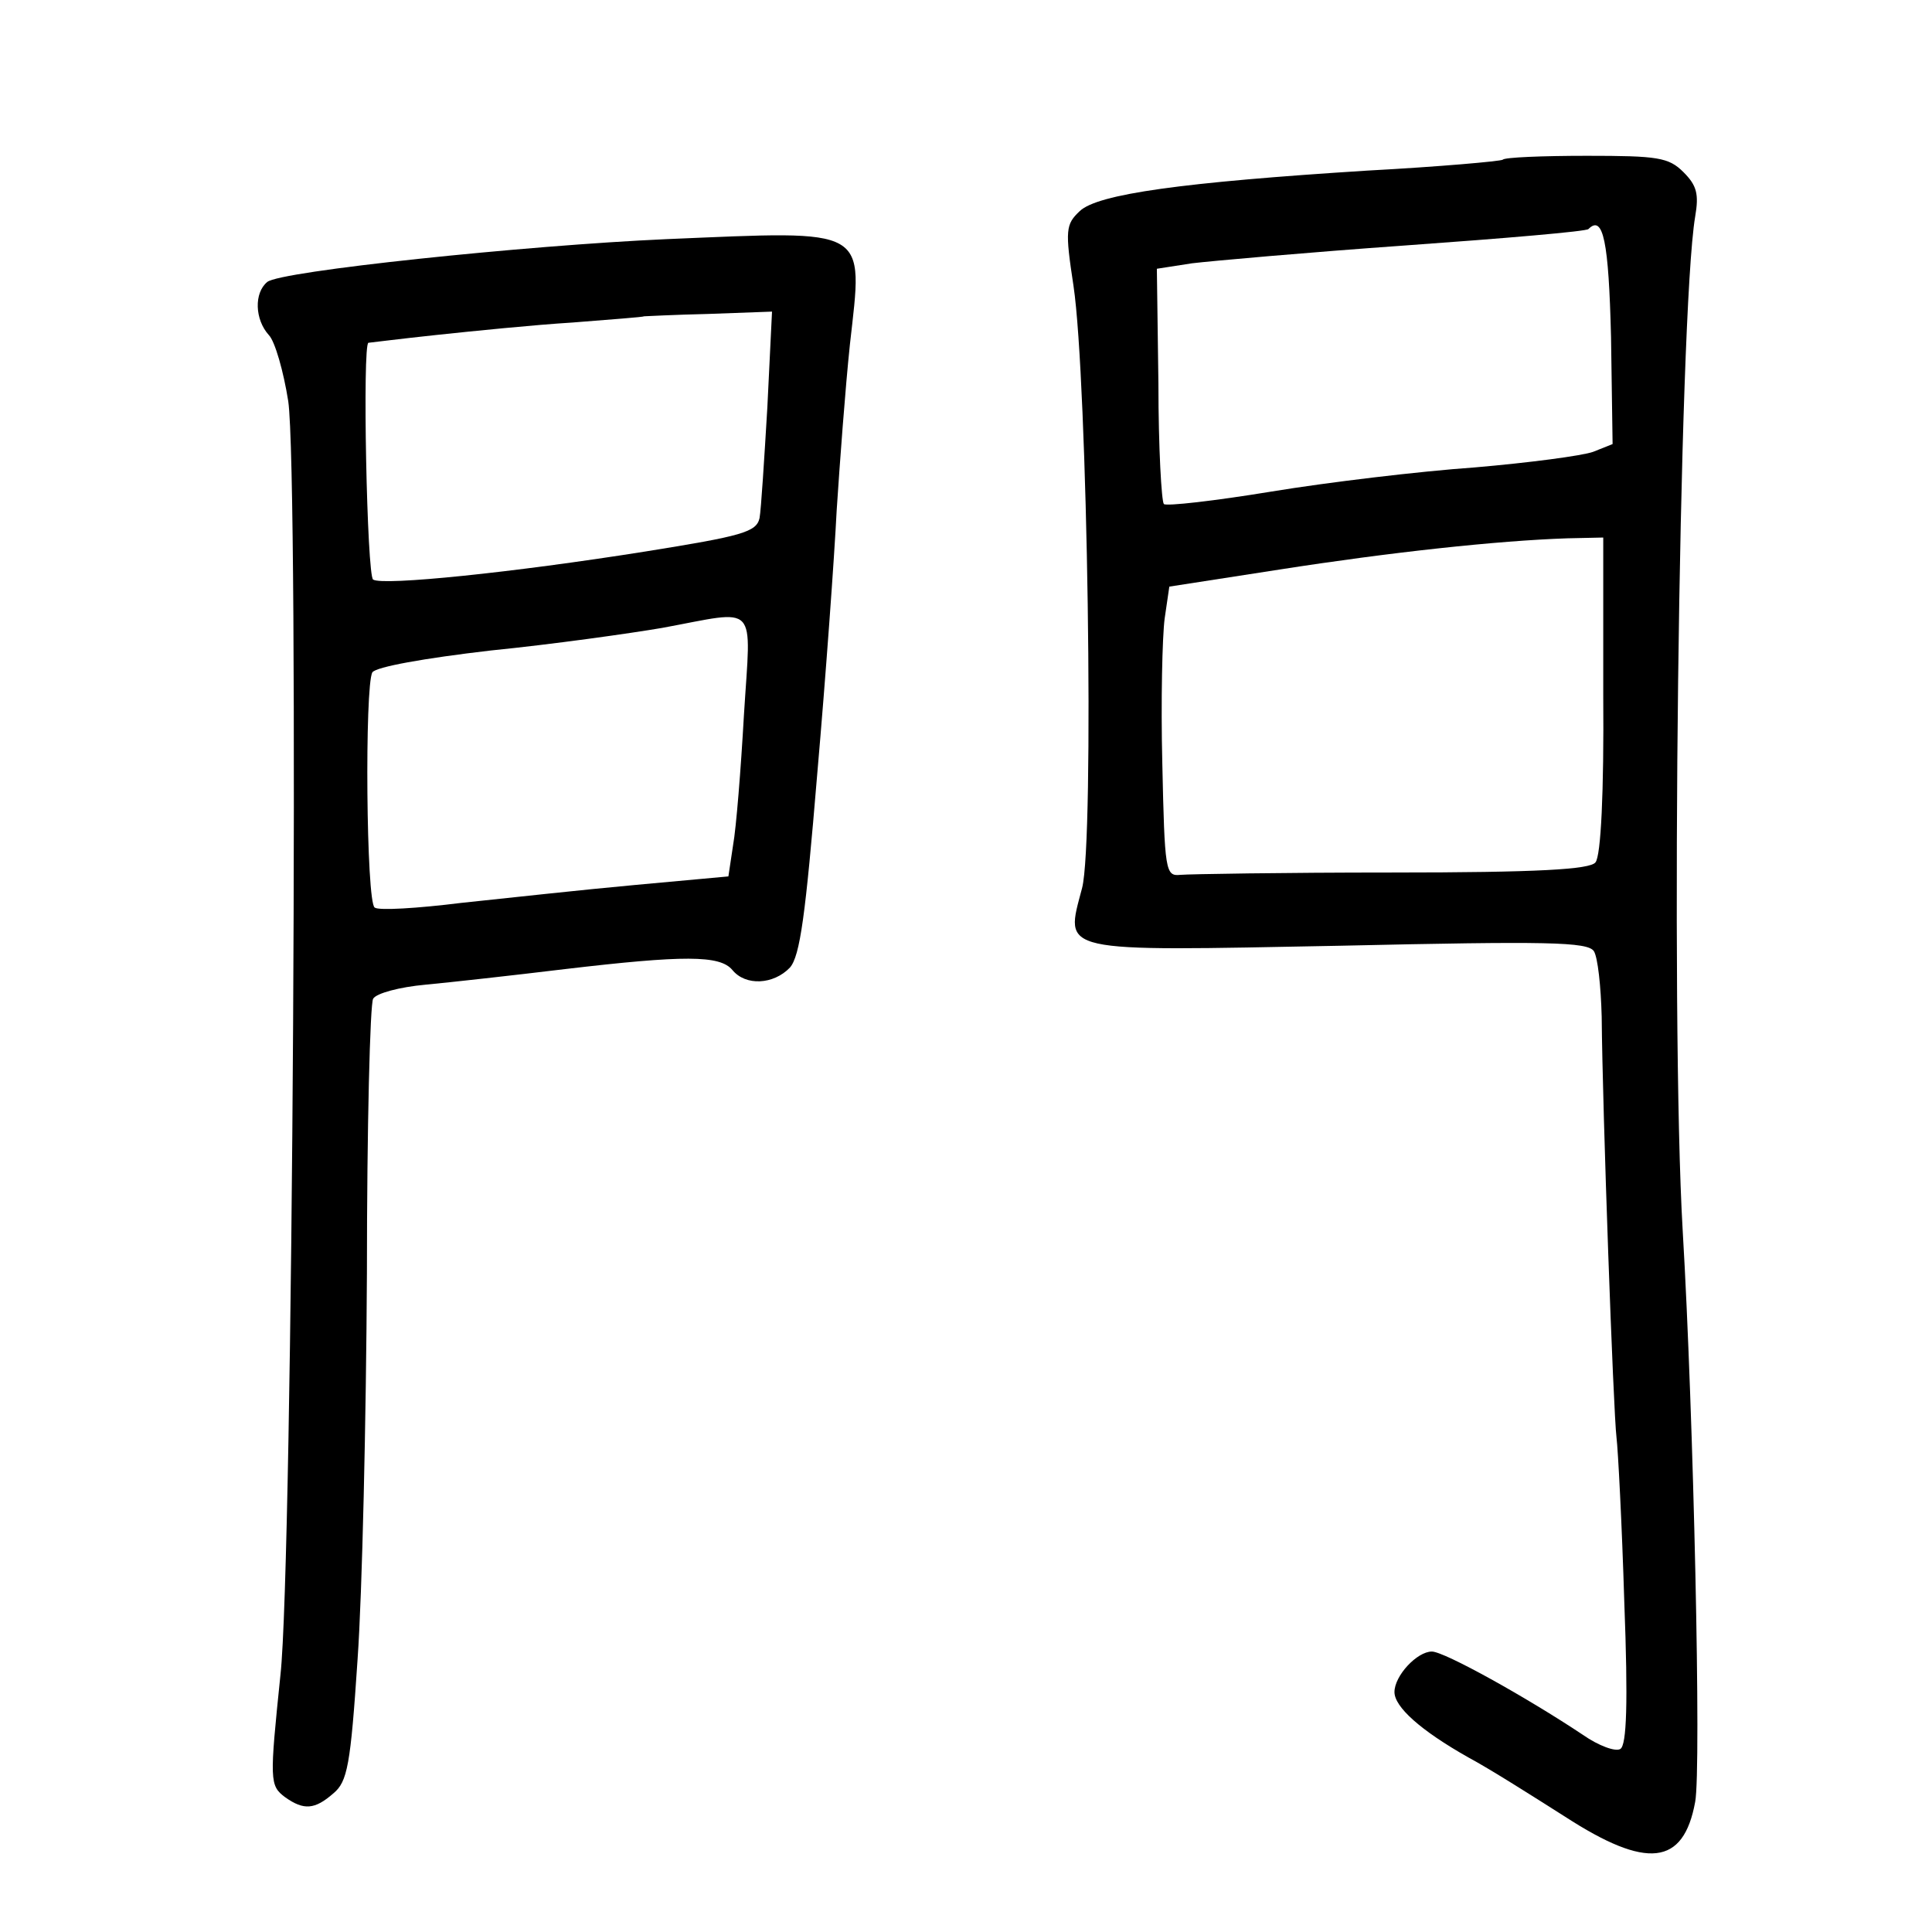 <?xml version="1.0" standalone="no"?>
<!DOCTYPE svg PUBLIC "-//W3C//DTD SVG 20010904//EN"
 "http://www.w3.org/TR/2001/REC-SVG-20010904/DTD/svg10.dtd">
<svg version="1.0" xmlns="http://www.w3.org/2000/svg"
 width="248pt" height="248pt" viewBox="0 0 248 248"
 preserveAspectRatio="xMidYMid meet">
<g transform="translate(0,248) scale(0.1,-0.1)"
fill="#000000" stroke="none">
<path d="M1929 2275 c-3 -2 -81 -9 -174 -14 -237 -15 -346 -30 -369 -52 -18
-17 -19 -24 -8 -96 18 -120 27 -712 11 -773 -22 -84 -35 -81 331 -74 267 6
318 5 326 -7 5 -8 9 -45 10 -84 1 -120 15 -508 19 -540 2 -16 7 -112 10 -211
5 -131 3 -184 -5 -189 -6 -4 -28 4 -48 18 -72 48 -178 107 -194 107 -19 0 -48
-31 -48 -52 0 -19 33 -49 95 -84 28 -15 83 -50 124 -76 105 -68 152 -63 167
19 8 42 -2 497 -16 733 -16 273 -5 1177 16 1302 5 29 2 40 -15 57 -19 19 -33
21 -124 21 -57 0 -106 -2 -108 -5z m139 -228 l2 -137 -25 -10 c-14 -5 -82 -14
-152 -20 -71 -5 -188 -19 -261 -31 -73 -12 -135 -19 -138 -16 -3 3 -7 72 -7
154 l-2 148 45 7 c25 3 148 14 275 23 126 9 232 18 234 21 19 19 26 -16 29
-139z m-10 -459 c1 -125 -3 -207 -10 -215 -7 -9 -73 -13 -262 -13 -138 0 -260
-2 -271 -3 -19 -2 -20 5 -23 143 -2 80 0 163 3 186 l6 41 142 22 c141 22 279
37 369 40 l46 1 0 -202z"/>
<path d="M855 2173 c-180 -8 -496 -41 -512 -55 -17 -14 -16 -48 2 -68 8 -8 19
-47 25 -85 14 -95 6 -1492 -10 -1635 -14 -136 -14 -142 6 -157 24 -17 38 -16
62 5 18 15 22 36 31 172 6 85 11 308 12 496 0 187 4 346 8 352 4 7 34 15 67
18 32 3 113 12 179 20 153 18 199 18 215 -1 17 -21 53 -19 74 3 13 15 20 67
35 248 11 126 22 279 25 339 4 61 11 156 17 213 17 152 27 146 -236 135z m130
-216 c-4 -67 -8 -131 -10 -142 -4 -18 -22 -23 -147 -43 -170 -27 -336 -44
-349 -36 -8 4 -14 304 -6 304 1 0 40 5 87 10 47 5 126 13 175 16 50 4 91 7 92
8 1 0 38 2 82 3 l82 3 -6 -123z m-30 -394 c-4 -71 -10 -146 -14 -168 l-6 -40
-120 -11 c-66 -6 -166 -17 -223 -23 -56 -7 -106 -10 -111 -6 -11 6 -13 285 -3
302 5 7 66 18 152 28 80 8 179 22 220 29 125 23 114 35 105 -111z"/>
</g>
</svg>

